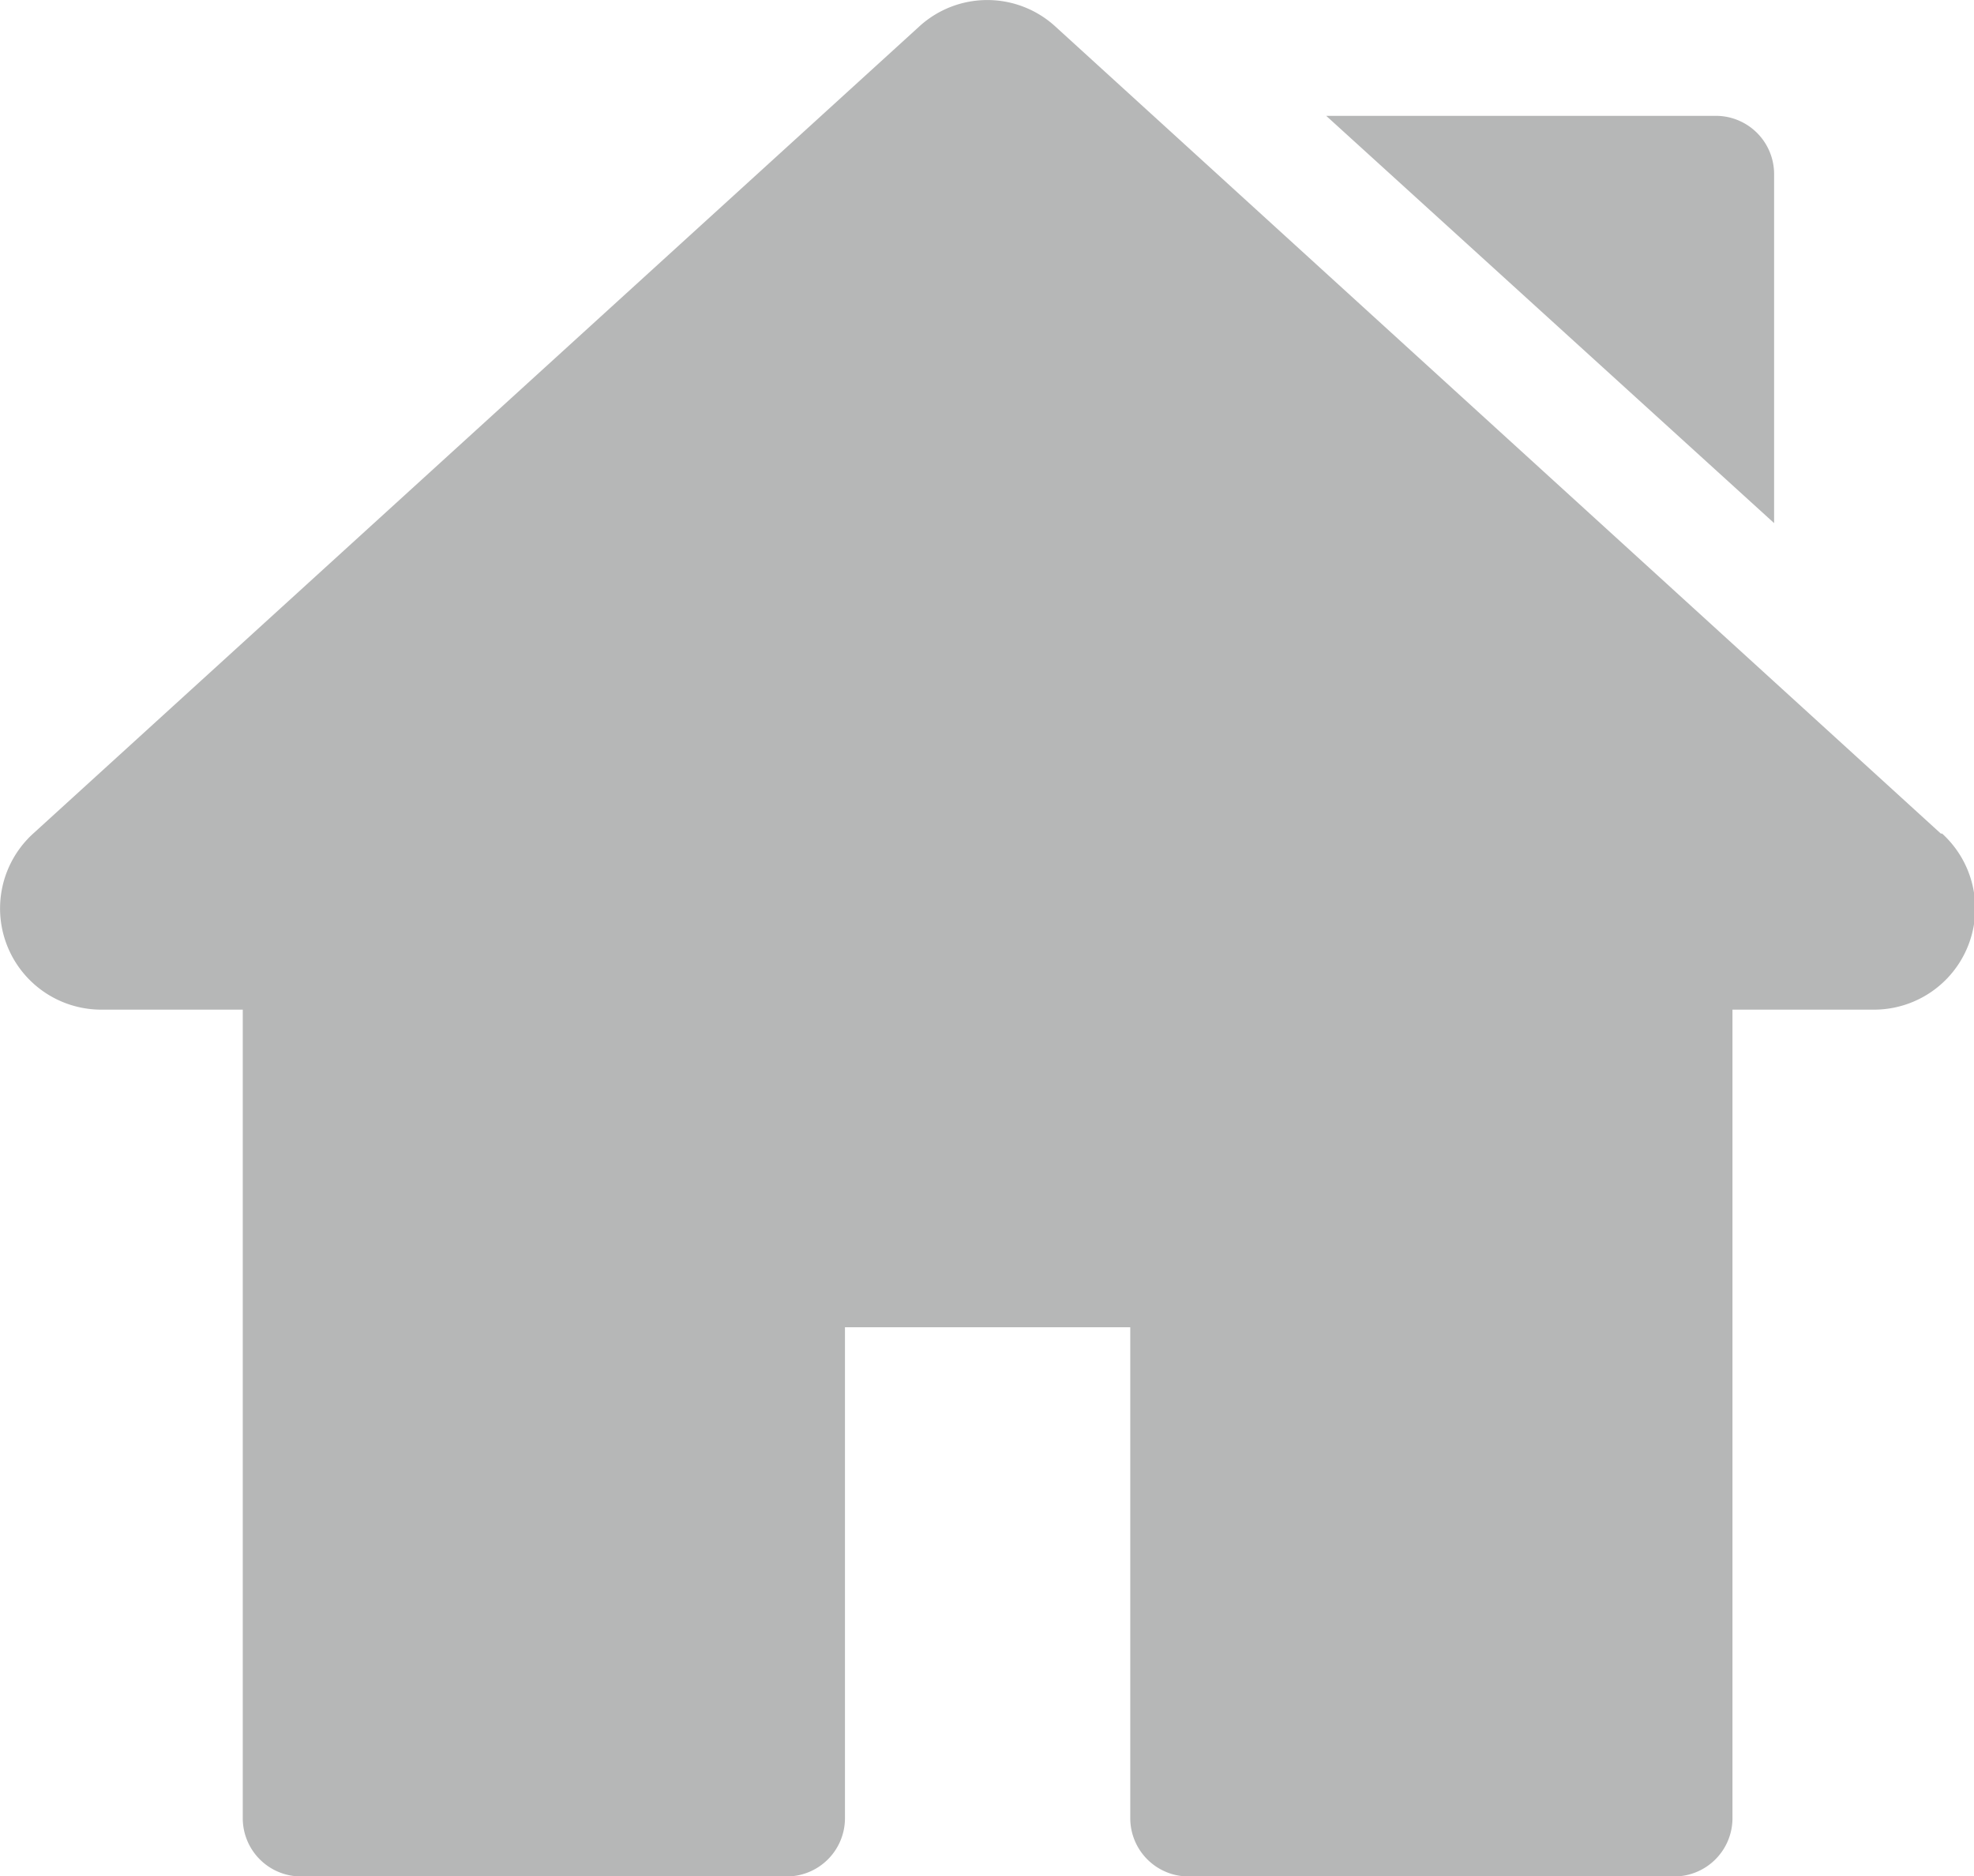 <svg id="_001-home" data-name="001-home" xmlns="http://www.w3.org/2000/svg" width="30.485" height="28.976" viewBox="0 0 30.485 28.976">
  <g id="Group_2268" data-name="Group 2268" transform="translate(0 0)">
    <g id="Group_2267" data-name="Group 2267">
      <path id="Path_4239" data-name="Path 4239" d="M29.973,25.549,16.3,13.086a1.556,1.556,0,0,0-2.106,0L.512,25.549a1.563,1.563,0,0,0,1.053,2.719H3.749V40.755a.9.9,0,0,0,.9.9h7.5a.9.9,0,0,0,.9-.9V33.173h4.406v7.582a.9.9,0,0,0,.9.9h7.5a.9.9,0,0,0,.9-.9V28.268h2.185a1.563,1.563,0,0,0,1.053-2.719Z" transform="translate(0 -12.675)" fill="#b6b7b7"/>
    </g>
  </g>
  <g id="Group_2270" data-name="Group 2270" transform="translate(20.481 1.789)">
    <g id="Group_2269" data-name="Group 2269">
      <path id="Path_4240" data-name="Path 4240" d="M349.994,42.73h-6.021l6.917,6.29V43.626A.9.9,0,0,0,349.994,42.73Z" transform="translate(-343.973 -42.73)" fill="#b6b7b7"/>
    </g>
  </g>
</svg>
